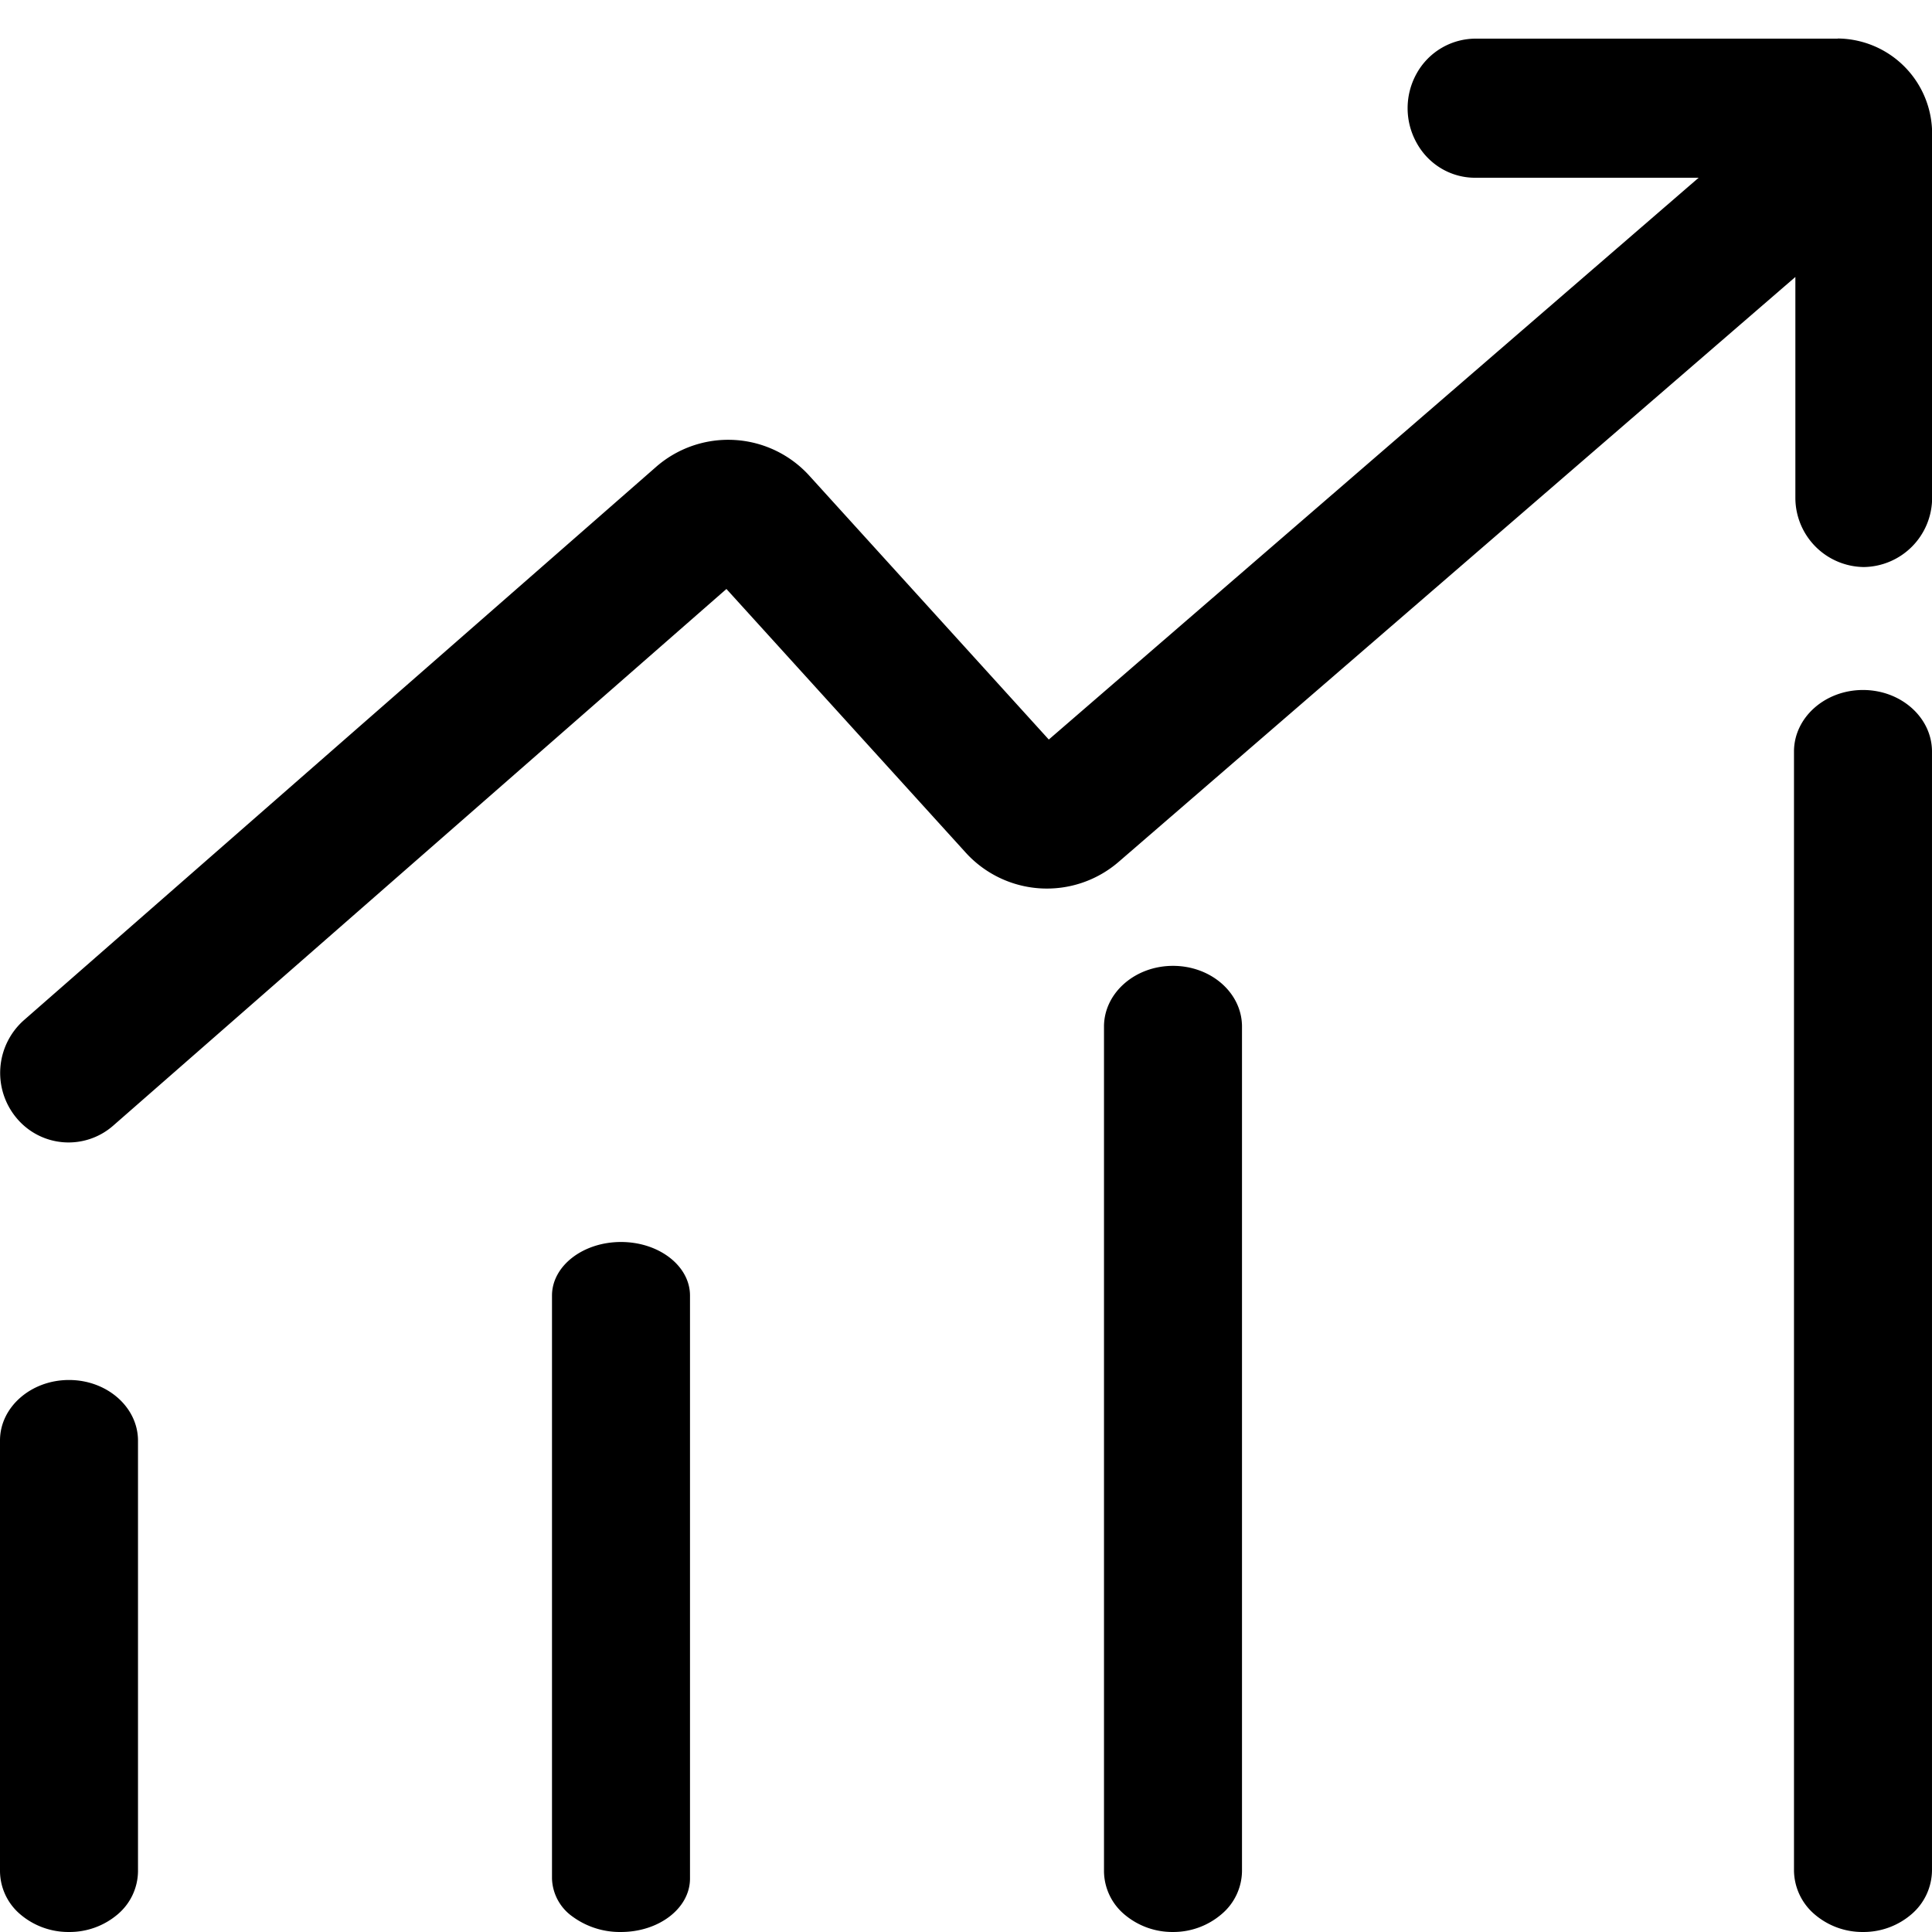 <?xml version="1.0" standalone="no"?><!DOCTYPE svg PUBLIC "-//W3C//DTD SVG 1.1//EN" "http://www.w3.org/Graphics/SVG/1.1/DTD/svg11.dtd"><svg t="1595517264220" class="icon" viewBox="0 0 1024 1024" version="1.1" xmlns="http://www.w3.org/2000/svg" p-id="5696" xmlns:xlink="http://www.w3.org/1999/xlink" width="200" height="200"><defs><style type="text/css"></style></defs><path d="M36.571 1023.995a39.278 39.278 0 0 1-25.819-9.362A30.281 30.281 0 0 1 0 991.812v-228.351C0 745.834 16.384 731.425 36.571 731.425s36.571 14.409 36.571 32.183v228.278a30.281 30.281 0 0 1-10.679 22.674A39.278 39.278 0 0 1 36.571 1023.995z m292.57 0a42.496 42.496 0 0 1-25.819-8.265 25.6 25.6 0 0 1-10.752-20.041V686.662C292.57 671.009 308.954 658.282 329.141 658.282s36.571 12.727 36.571 28.379v309.027c0 15.652-16.384 28.306-36.571 28.306z m292.57 0a39.278 39.278 0 0 1-25.819-9.362 30.281 30.281 0 0 1-10.752-22.674V543.668c0.293-17.554 16.53-31.744 36.571-31.744s36.279 14.117 36.571 31.744v448.144a30.281 30.281 0 0 1-10.752 22.674A39.278 39.278 0 0 1 621.711 1023.995z m365.712 0a38.912 38.912 0 0 1-25.819-9.509 30.939 30.939 0 0 1-10.752-23.113V398.334c0-17.993 16.384-32.622 36.571-32.622s36.571 14.628 36.571 32.622v593.039a30.939 30.939 0 0 1-10.752 23.113 38.912 38.912 0 0 1-25.819 9.509zM974.039 20.48h-191.633a35.84 35.84 0 0 0-31.451 18.286 37.742 37.742 0 0 0 0 37.156c6.437 11.557 18.505 18.505 31.451 18.286h117.906L555.883 391.971l-126.537-139.41a58.075 58.075 0 0 0-81.92-4.827L12.727 540.669a37.303 37.303 0 0 0-3.877 52.004 35.84 35.84 0 0 0 51.053 4.023l325.118-284.524 126.537 139.41a58.148 58.148 0 0 0 81.554 5.047l358.471-309.832v117.028a36.718 36.718 0 0 0 36.279 36.718 36.718 36.718 0 0 0 36.206-36.718V71.314a50.468 50.468 0 0 0-49.956-50.907z" p-id="5697"></path></svg>